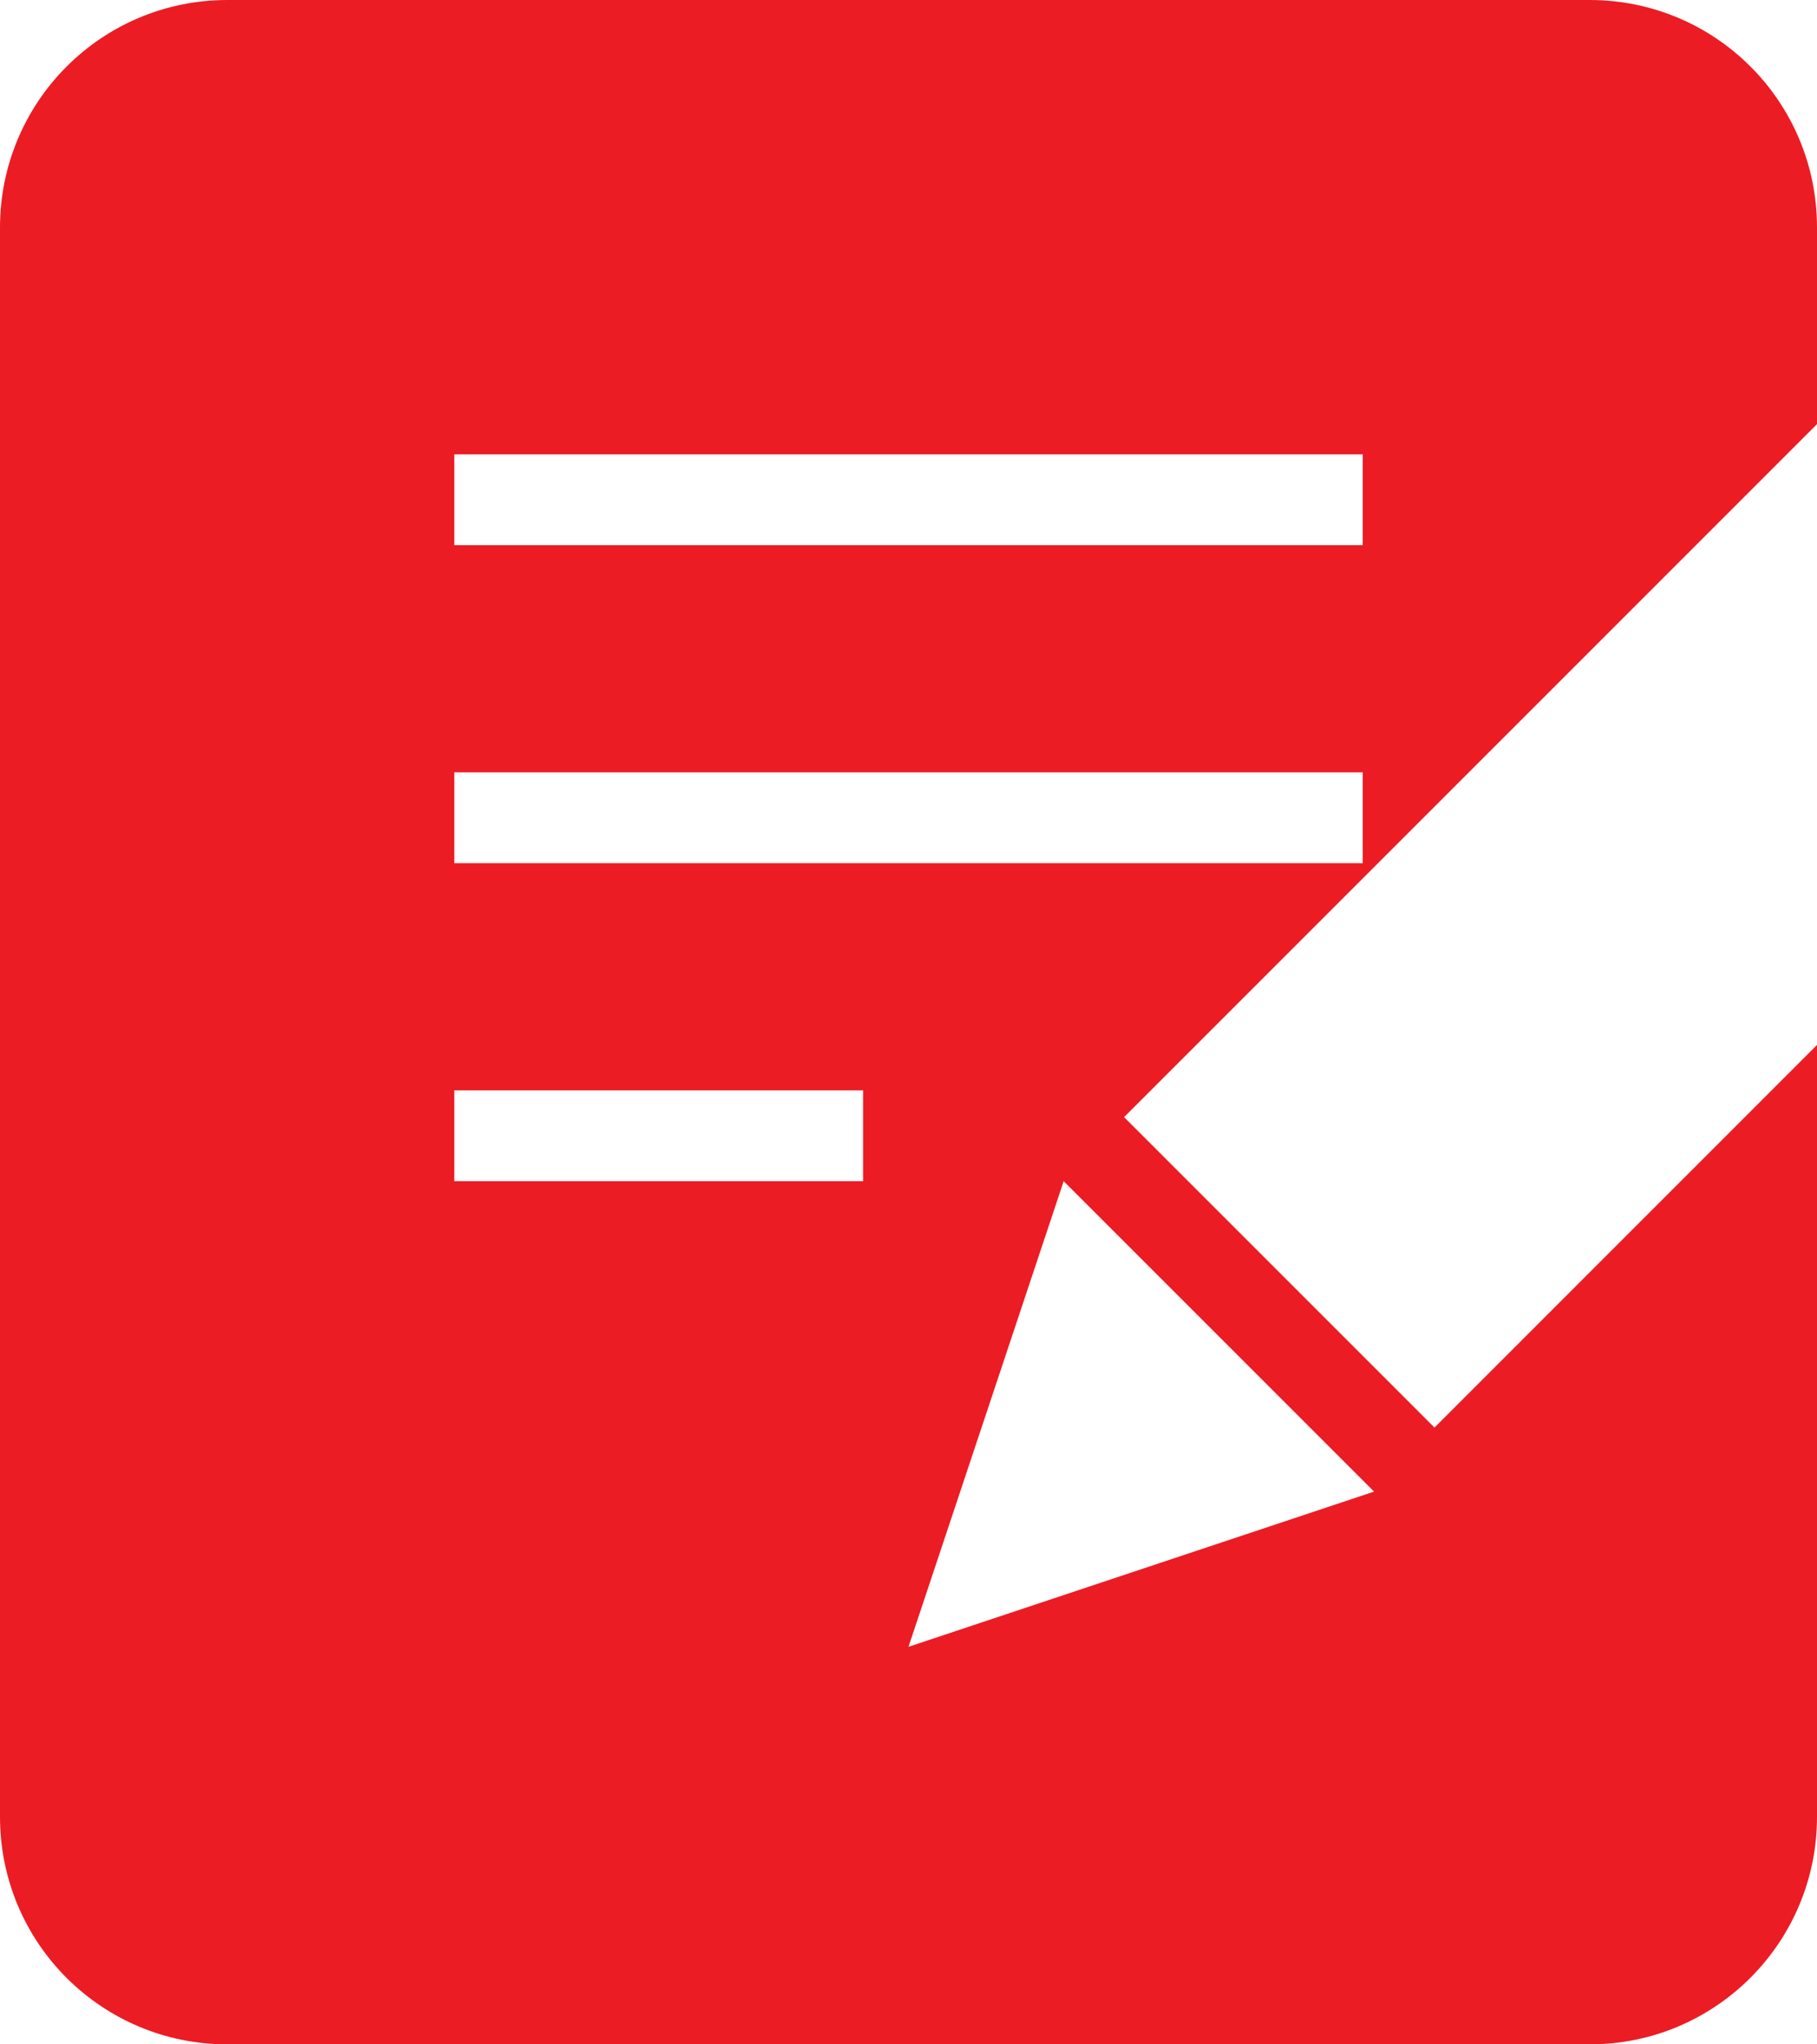 <?xml version="1.0" encoding="UTF-8"?>
<svg width="40px" height="45px" viewBox="0 0 40 45" version="1.1" xmlns="http://www.w3.org/2000/svg" xmlns:xlink="http://www.w3.org/1999/xlink">
    <!-- Generator: Sketch 39 (31667) - http://www.bohemiancoding.com/sketch -->
    <title>business summary icon</title>
    <desc>Created with Sketch.</desc>
    <defs></defs>
    <g id="completed" stroke="none" stroke-width="1" fill="none" fill-rule="evenodd">
        <g id="Desktop-HD" transform="translate(-1165, -831)" fill="#EC1C24">
            <g id="business-summary-btn" transform="translate(1035, 819)">
                <path d="M170,21.336 L170,17.009 C170,14.232 167.759,12 164.995,12 L135.005,12 C132.236,12 130,14.243 130,17.009 L130,51.991 C130,54.768 132.241,57 135.005,57 L164.995,57 C167.764,57 170,54.757 170,51.991 L170,35.001 L161.579,43.423 L154.746,36.59 L170,21.336 Z M140,22 L160,22 L160,24 L140,24 L140,22 Z M140,29 L160,29 L160,31 L140,31 L140,29 Z M140,36 L149,36 L149,38 L140,38 L140,36 Z M153.416,38 L160.249,44.833 L150,48.249 L153.416,38 Z" id="business-summary-icon"></path>
            </g>
        </g>
    </g>
</svg>